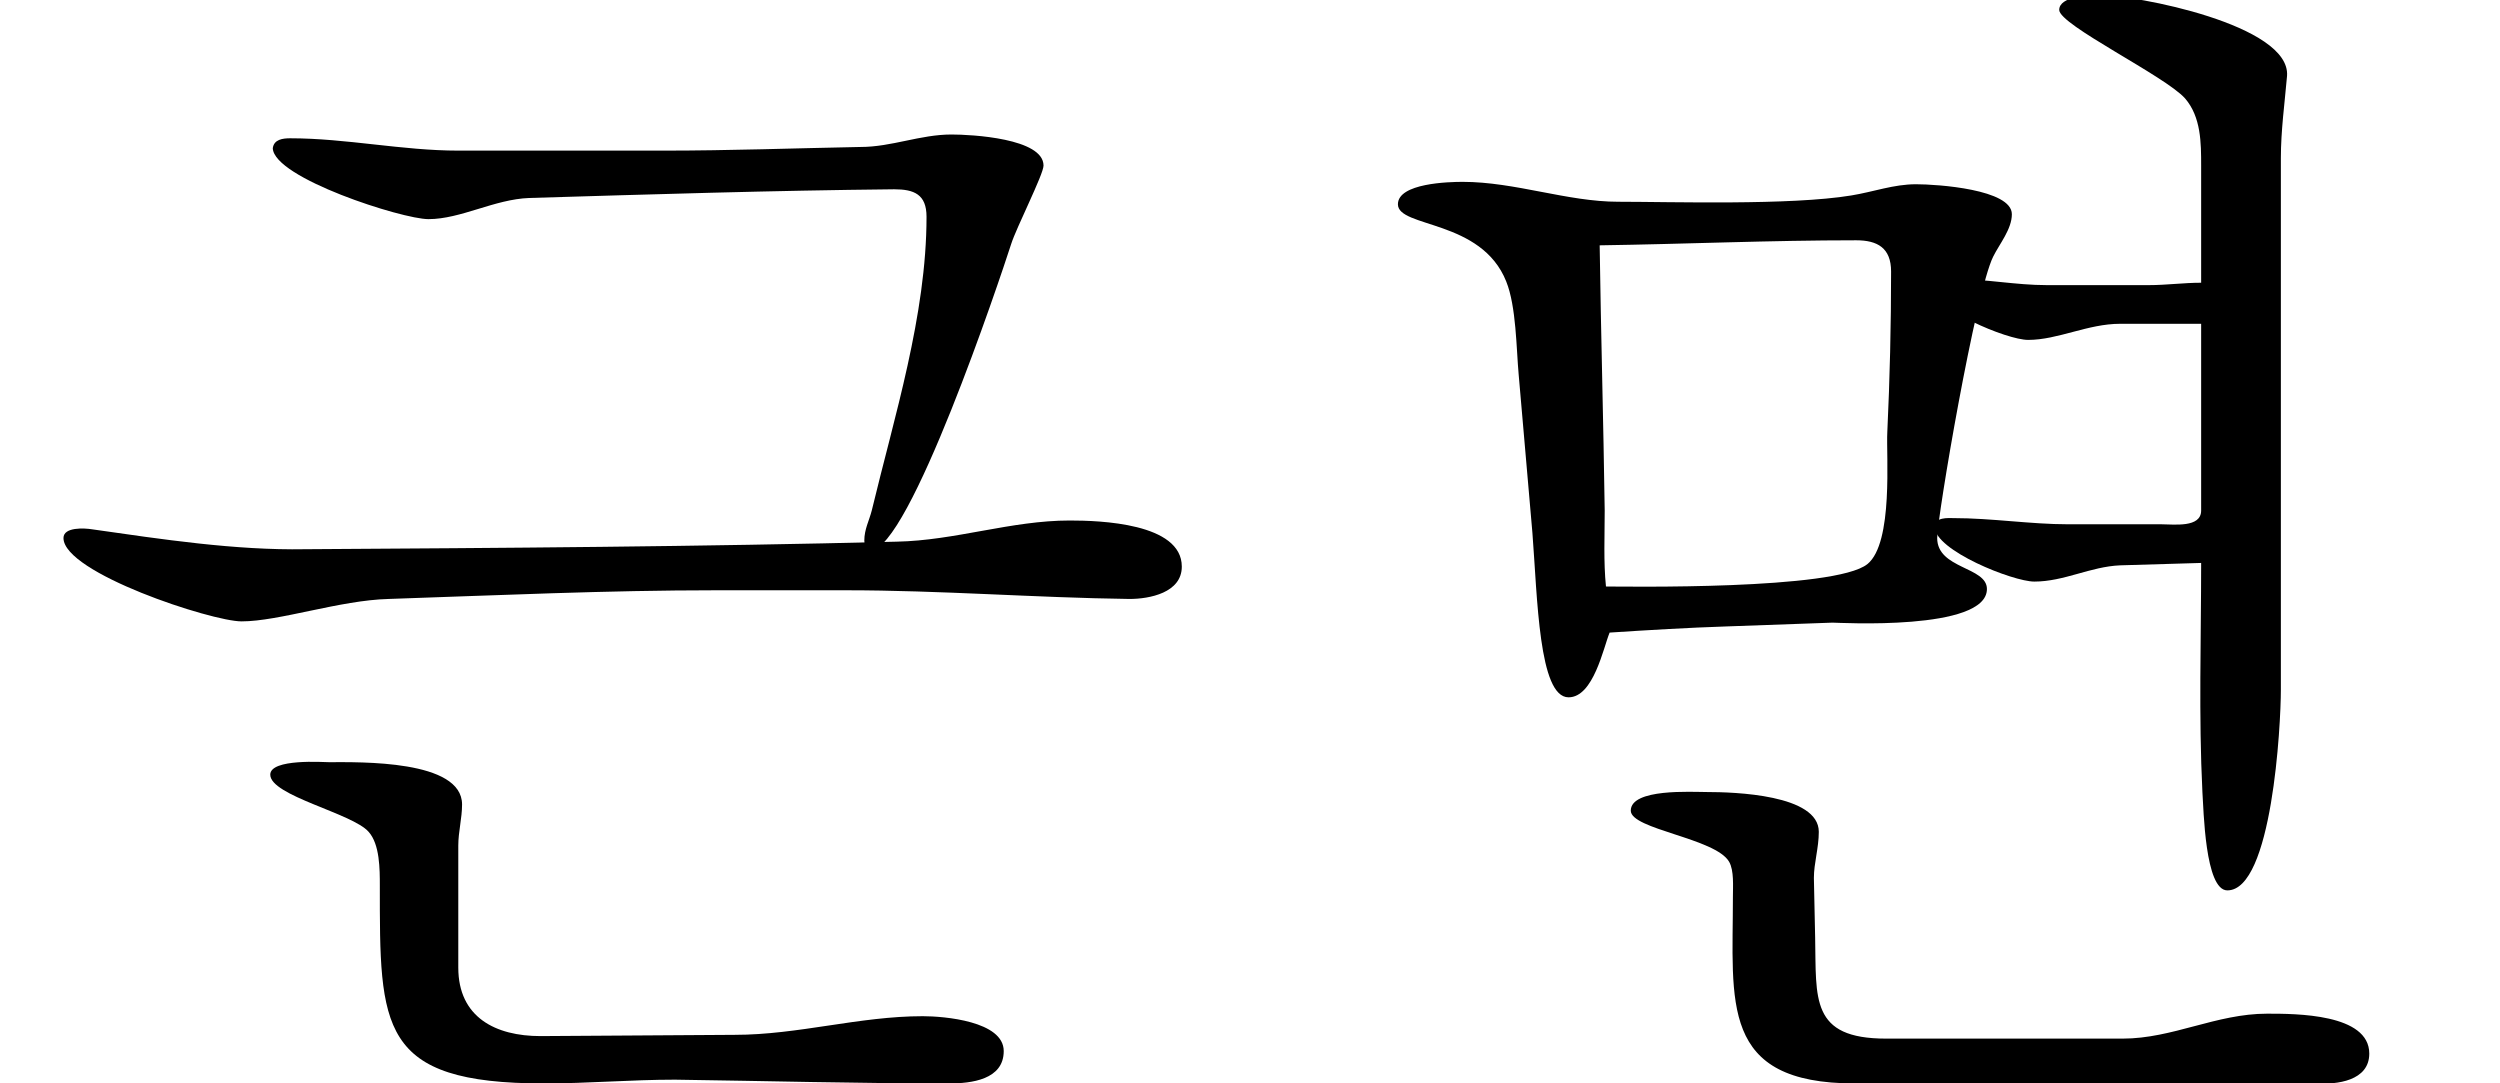 <?xml version='1.0' encoding='UTF-8'?>
<!-- This file was generated by dvisvgm 2.9.1 -->
<svg version='1.1' xmlns='http://www.w3.org/2000/svg' xmlns:xlink='http://www.w3.org/1999/xlink' width='19.851pt' height='8.603pt' viewBox='161.893 -7.614 19.851 8.603'>
<defs>
<path id='g6-22' d='M7.515-5.369C7.377-5.369 7.238-5.35 7.1-5.35H6.289C6.042-5.35 5.804-5.399 5.557-5.399C5.528-5.399 5.379-5.399 5.379-5.34C5.379-5.162 5.973-4.915 6.141-4.915C6.378-4.915 6.615-5.043 6.872-5.043H7.515V-3.56C7.515-3.421 7.298-3.451 7.199-3.451H6.457C6.16-3.451 5.854-3.5 5.547-3.5C5.508-3.5 5.399-3.51 5.399-3.431C5.399-3.243 6.022-2.996 6.19-2.996C6.427-2.996 6.635-3.115 6.872-3.125L7.515-3.144C7.515-2.541 7.495-1.928 7.525-1.325C7.535-1.187 7.545-.544 7.723-.544C8.079-.544 8.148-1.859 8.148-2.136V-6.358C8.148-6.576 8.178-6.793 8.197-7.011C8.227-7.416 7.001-7.654 6.694-7.654C6.625-7.654 6.388-7.644 6.388-7.535C6.388-7.416 7.228-7.011 7.387-6.833C7.515-6.685 7.515-6.477 7.515-6.299V-5.369Z'/>
<path id='g6-72' d='M2.611-1.562C2.571-1.562 2.146-1.592 2.146-1.463C2.146-1.295 2.798-1.157 2.927-1.009C3.016-.91 3.016-.712 3.016-.583C3.016 .544 3.006 .989 4.321 .989C4.667 .989 5.013 .959 5.359 .959C6.081 .969 6.813 .989 7.535 .989C7.713 .989 7.97 .959 7.97 .732C7.97 .494 7.495 .455 7.327 .455C6.823 .455 6.338 .603 5.834 .603L4.292 .613C3.936 .613 3.639 .465 3.639 .069V-.9C3.639-1.009 3.669-1.117 3.669-1.226C3.669-1.582 2.858-1.562 2.611-1.562Z'/>
<path id='g4-4' d='M3.589-1.325C3.471-1.325 2.986-1.355 2.986-1.177C2.986-1.028 3.659-.959 3.767-.771C3.807-.702 3.797-.574 3.797-.494C3.797 .346 3.688 .989 4.766 .989H8.425C8.593 .999 8.85 .969 8.85 .752C8.85 .435 8.267 .435 8.039 .435C7.634 .435 7.288 .633 6.892 .633H5.013C4.41 .633 4.46 .316 4.45-.168L4.44-.643C4.44-.761 4.479-.88 4.479-1.009C4.479-1.305 3.807-1.325 3.589-1.325Z'/>
<path id='g4-128' d='M1.651-6.17C1.543-6.17 1.137-6.16 1.137-5.992C1.137-5.804 1.8-5.874 1.997-5.379C2.077-5.181 2.077-4.845 2.096-4.638L2.205-3.382C2.245-2.868 2.255-2.077 2.492-2.077C2.69-2.077 2.769-2.472 2.818-2.591C3.125-2.611 3.441-2.63 3.748-2.64C4.025-2.65 4.311-2.66 4.588-2.67C4.628-2.67 5.814-2.601 5.814-2.937C5.814-3.115 5.419-3.095 5.419-3.342C5.419-3.51 5.725-5.3 5.864-5.577C5.913-5.676 6.012-5.795 6.012-5.913C6.012-6.111 5.419-6.151 5.251-6.151C5.073-6.151 4.915-6.091 4.737-6.062C4.252-5.982 3.303-6.012 2.887-6.012C2.482-6.012 2.067-6.17 1.651-6.17ZM2.789-2.957C2.769-3.154 2.779-3.362 2.779-3.56C2.769-4.262 2.749-4.964 2.739-5.666C3.421-5.676 4.094-5.706 4.776-5.706C4.944-5.706 5.053-5.646 5.053-5.458C5.053-5.033 5.043-4.608 5.023-4.183C5.013-4.005 5.073-3.303 4.865-3.135C4.608-2.927 2.927-2.957 2.789-2.957Z'/>
<path id='g7-8' d='M7.555-6.546C7.307-6.546 7.08-6.447 6.833-6.447C6.309-6.437 5.795-6.418 5.27-6.418H3.639C3.194-6.418 2.749-6.516 2.304-6.516C2.245-6.516 2.175-6.507 2.166-6.437C2.175-6.2 3.194-5.874 3.402-5.874C3.659-5.874 3.926-6.032 4.203-6.042C5.172-6.071 6.131-6.101 7.1-6.111C7.258-6.111 7.357-6.071 7.357-5.893C7.357-5.112 7.1-4.301 6.922-3.56C6.902-3.481 6.863-3.411 6.863-3.322C6.863-3.293 6.872-3.243 6.912-3.243C7.218-3.243 7.94-5.399 8.029-5.676C8.069-5.804 8.286-6.23 8.286-6.299C8.286-6.516 7.713-6.546 7.555-6.546Z'/>
<path id='g7-20' d='M8.494-3.481C8.029-3.481 7.584-3.322 7.12-3.313C5.557-3.273 3.985-3.263 2.423-3.253C1.869-3.243 1.285-3.332 .732-3.411C.672-3.421 .504-3.431 .504-3.342C.504-3.065 1.681-2.68 1.918-2.68C2.215-2.68 2.7-2.848 3.085-2.858C3.945-2.887 4.826-2.927 5.686-2.927H6.714C7.466-2.927 8.217-2.868 8.969-2.858C9.127-2.858 9.384-2.907 9.384-3.115C9.384-3.461 8.731-3.481 8.494-3.481Z'/>
<use id='g16-72' xlink:href='#g6-72'/>
<use id='g17-8' xlink:href='#g7-8'/>
<use id='g17-20' xlink:href='#g7-20'/>
</defs>
<g id='page1'>
<use x='161.893' y='0' xlink:href='#g17-8'/>
<use x='161.893' y='0' xlink:href='#g17-20'/>
<use x='161.893' y='0' xlink:href='#g16-72'/>
<use x='171.856' y='0' xlink:href='#g4-128'/>
<use x='171.856' y='0' xlink:href='#g6-22'/>
<use x='171.856' y='0' xlink:href='#g4-4'/>
</g>
</svg>